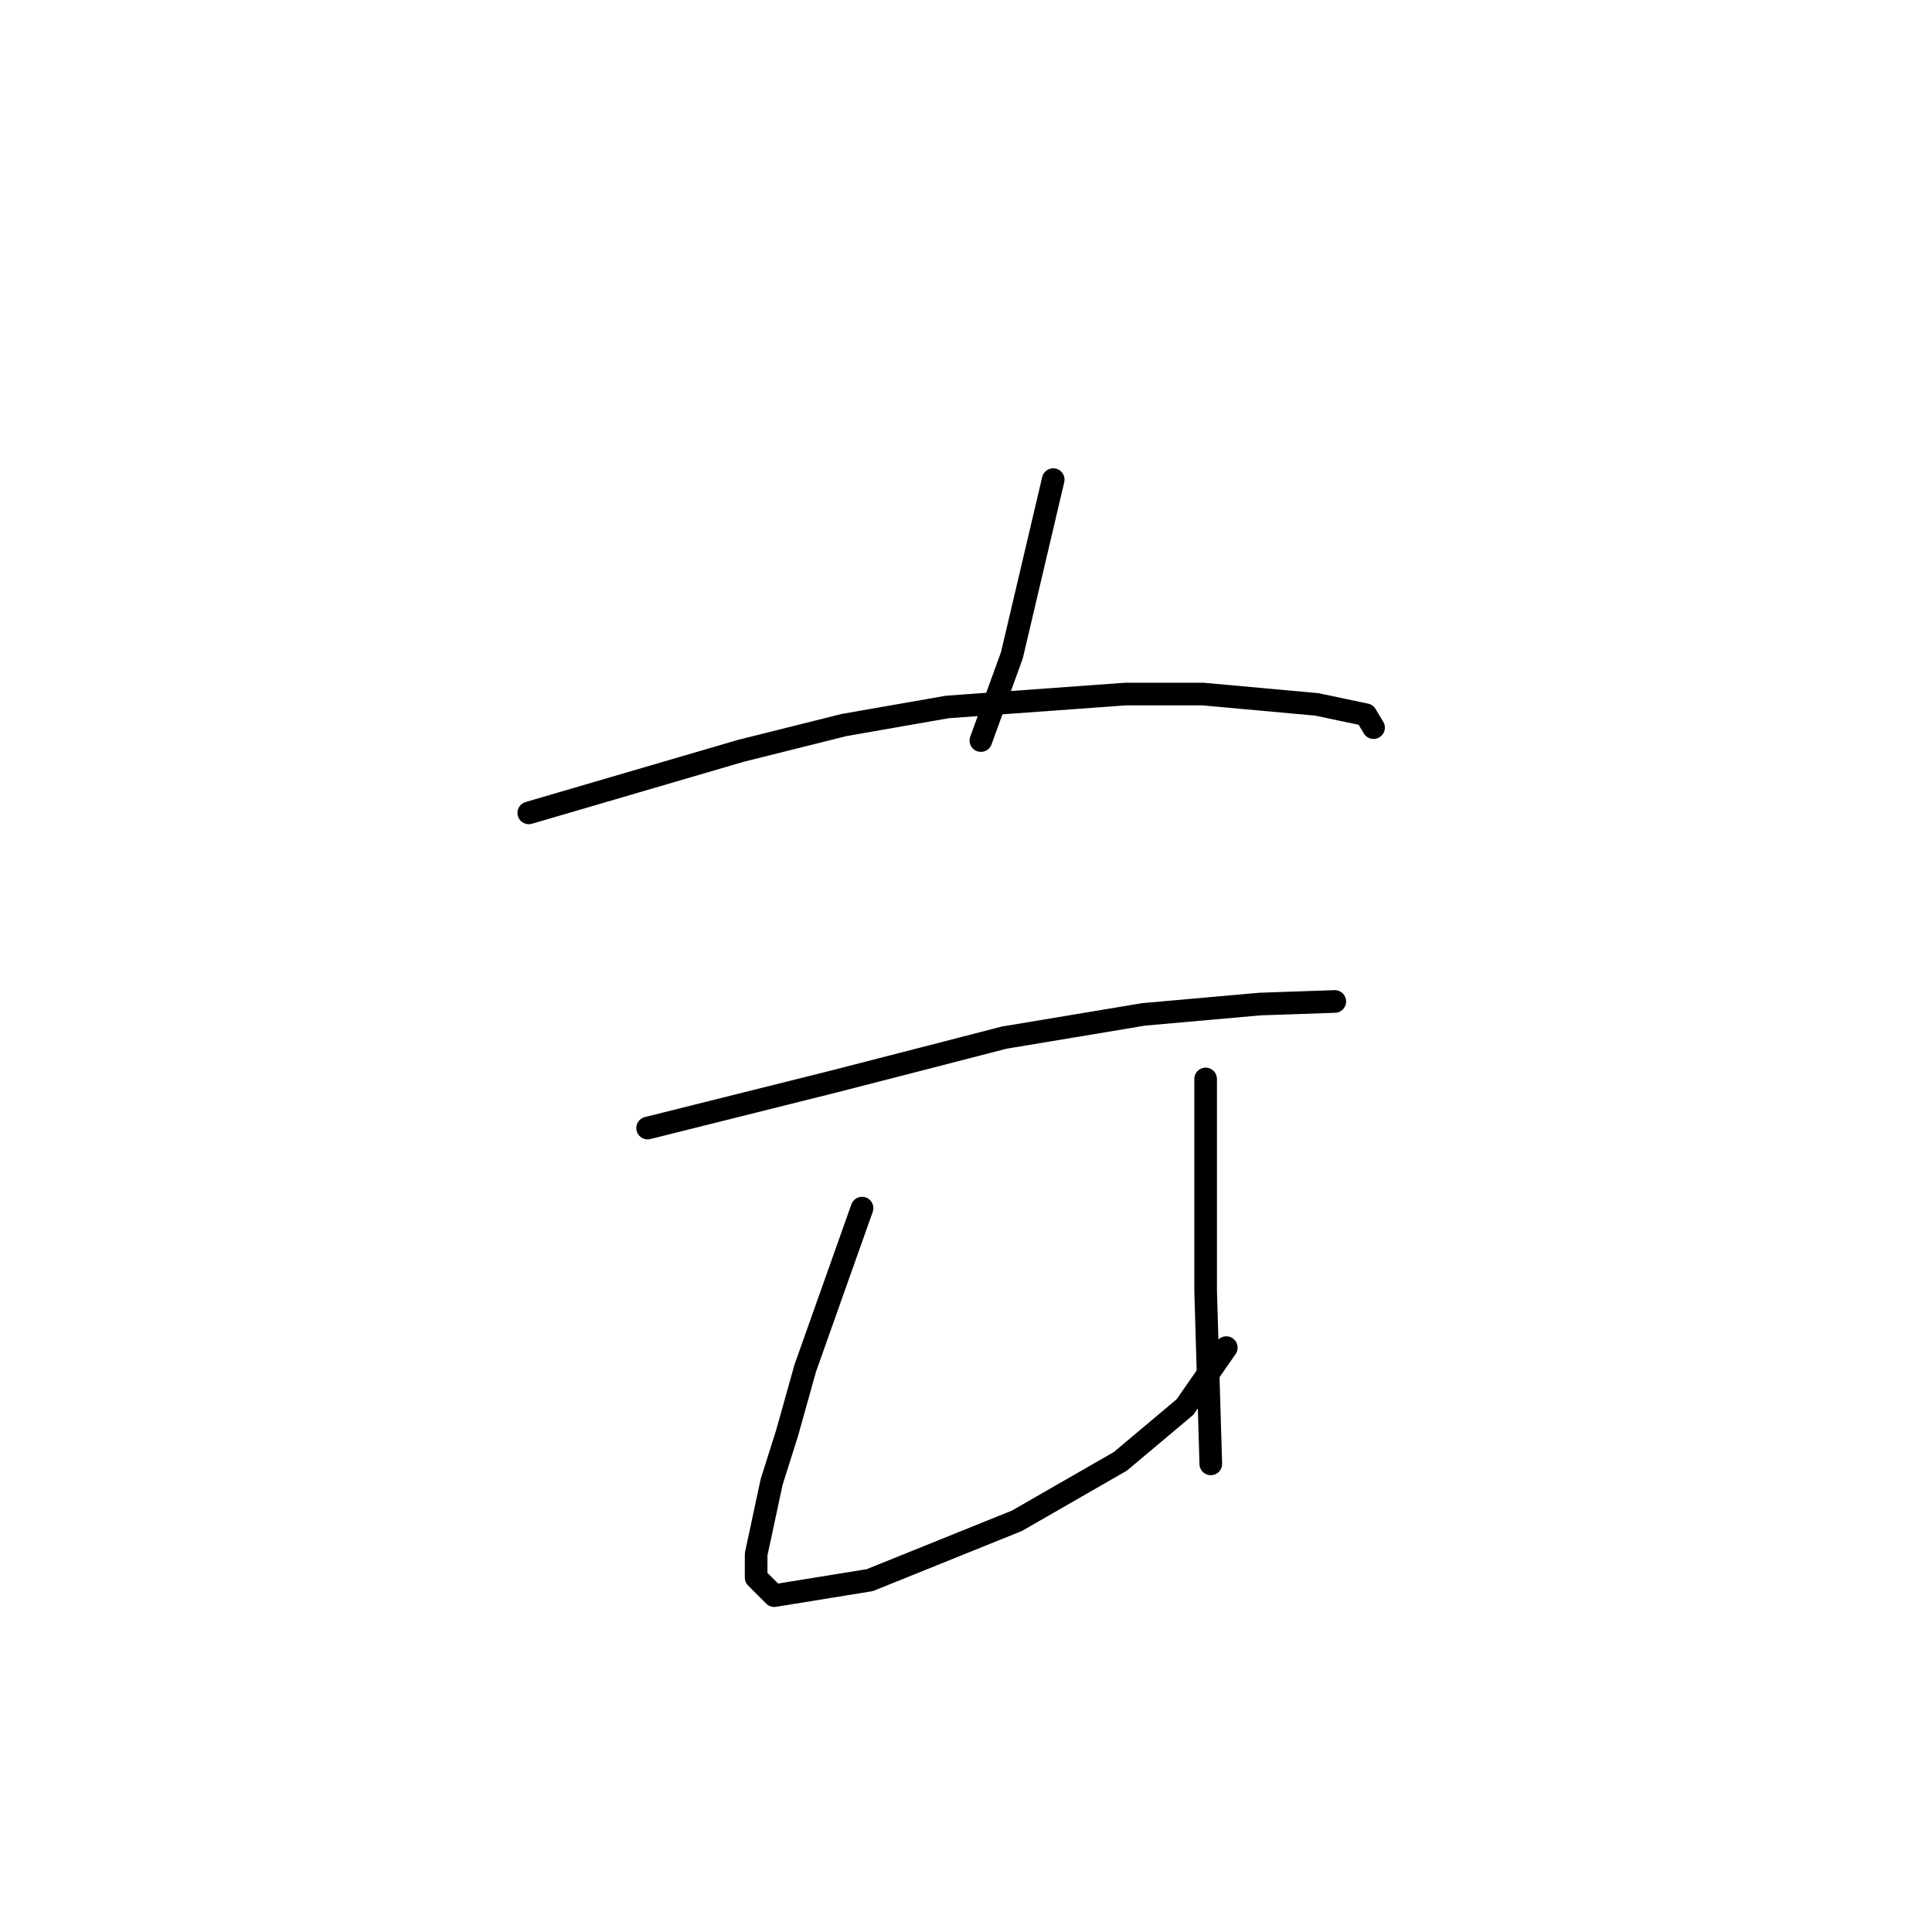 <?xml version="1.0" standalone="no"?>
    <svg width="256" height="256" xmlns="http://www.w3.org/2000/svg" version="1.1">
    <polyline stroke="black" stroke-width="3" stroke-linecap="round" fill="transparent" stroke-linejoin="round" points="139.557 63.554 136.818 75.192 134.08 86.831 129.972 98.127 129.972 98.127 " />
        <polyline stroke="black" stroke-width="3" stroke-linecap="round" fill="transparent" stroke-linejoin="round" points="70.068 107.712 84.103 103.604 98.137 99.496 111.83 96.073 125.522 93.677 149.141 91.966 159.41 91.966 174.472 93.335 180.976 94.704 182.003 96.416 182.003 96.416 " />
        <polyline stroke="black" stroke-width="3" stroke-linecap="round" fill="transparent" stroke-linejoin="round" points="85.814 149.473 98.137 146.392 110.46 143.312 122.441 140.231 133.053 137.492 151.537 134.412 166.941 133.042 176.868 132.7 176.868 132.7 " />
        <polyline stroke="black" stroke-width="3" stroke-linecap="round" fill="transparent" stroke-linejoin="round" points="114.226 160.085 110.46 170.696 106.695 181.308 104.299 189.866 102.245 196.369 100.191 205.954 100.191 209.035 102.587 211.431 115.253 209.377 134.764 201.504 148.457 193.631 157.014 186.443 162.491 178.569 162.491 178.569 " />
        <polyline stroke="black" stroke-width="3" stroke-linecap="round" fill="transparent" stroke-linejoin="round" points="159.753 142.969 159.753 149.131 159.753 155.292 159.753 162.139 159.753 171.039 160.437 193.973 160.437 193.973 " />
        </svg>